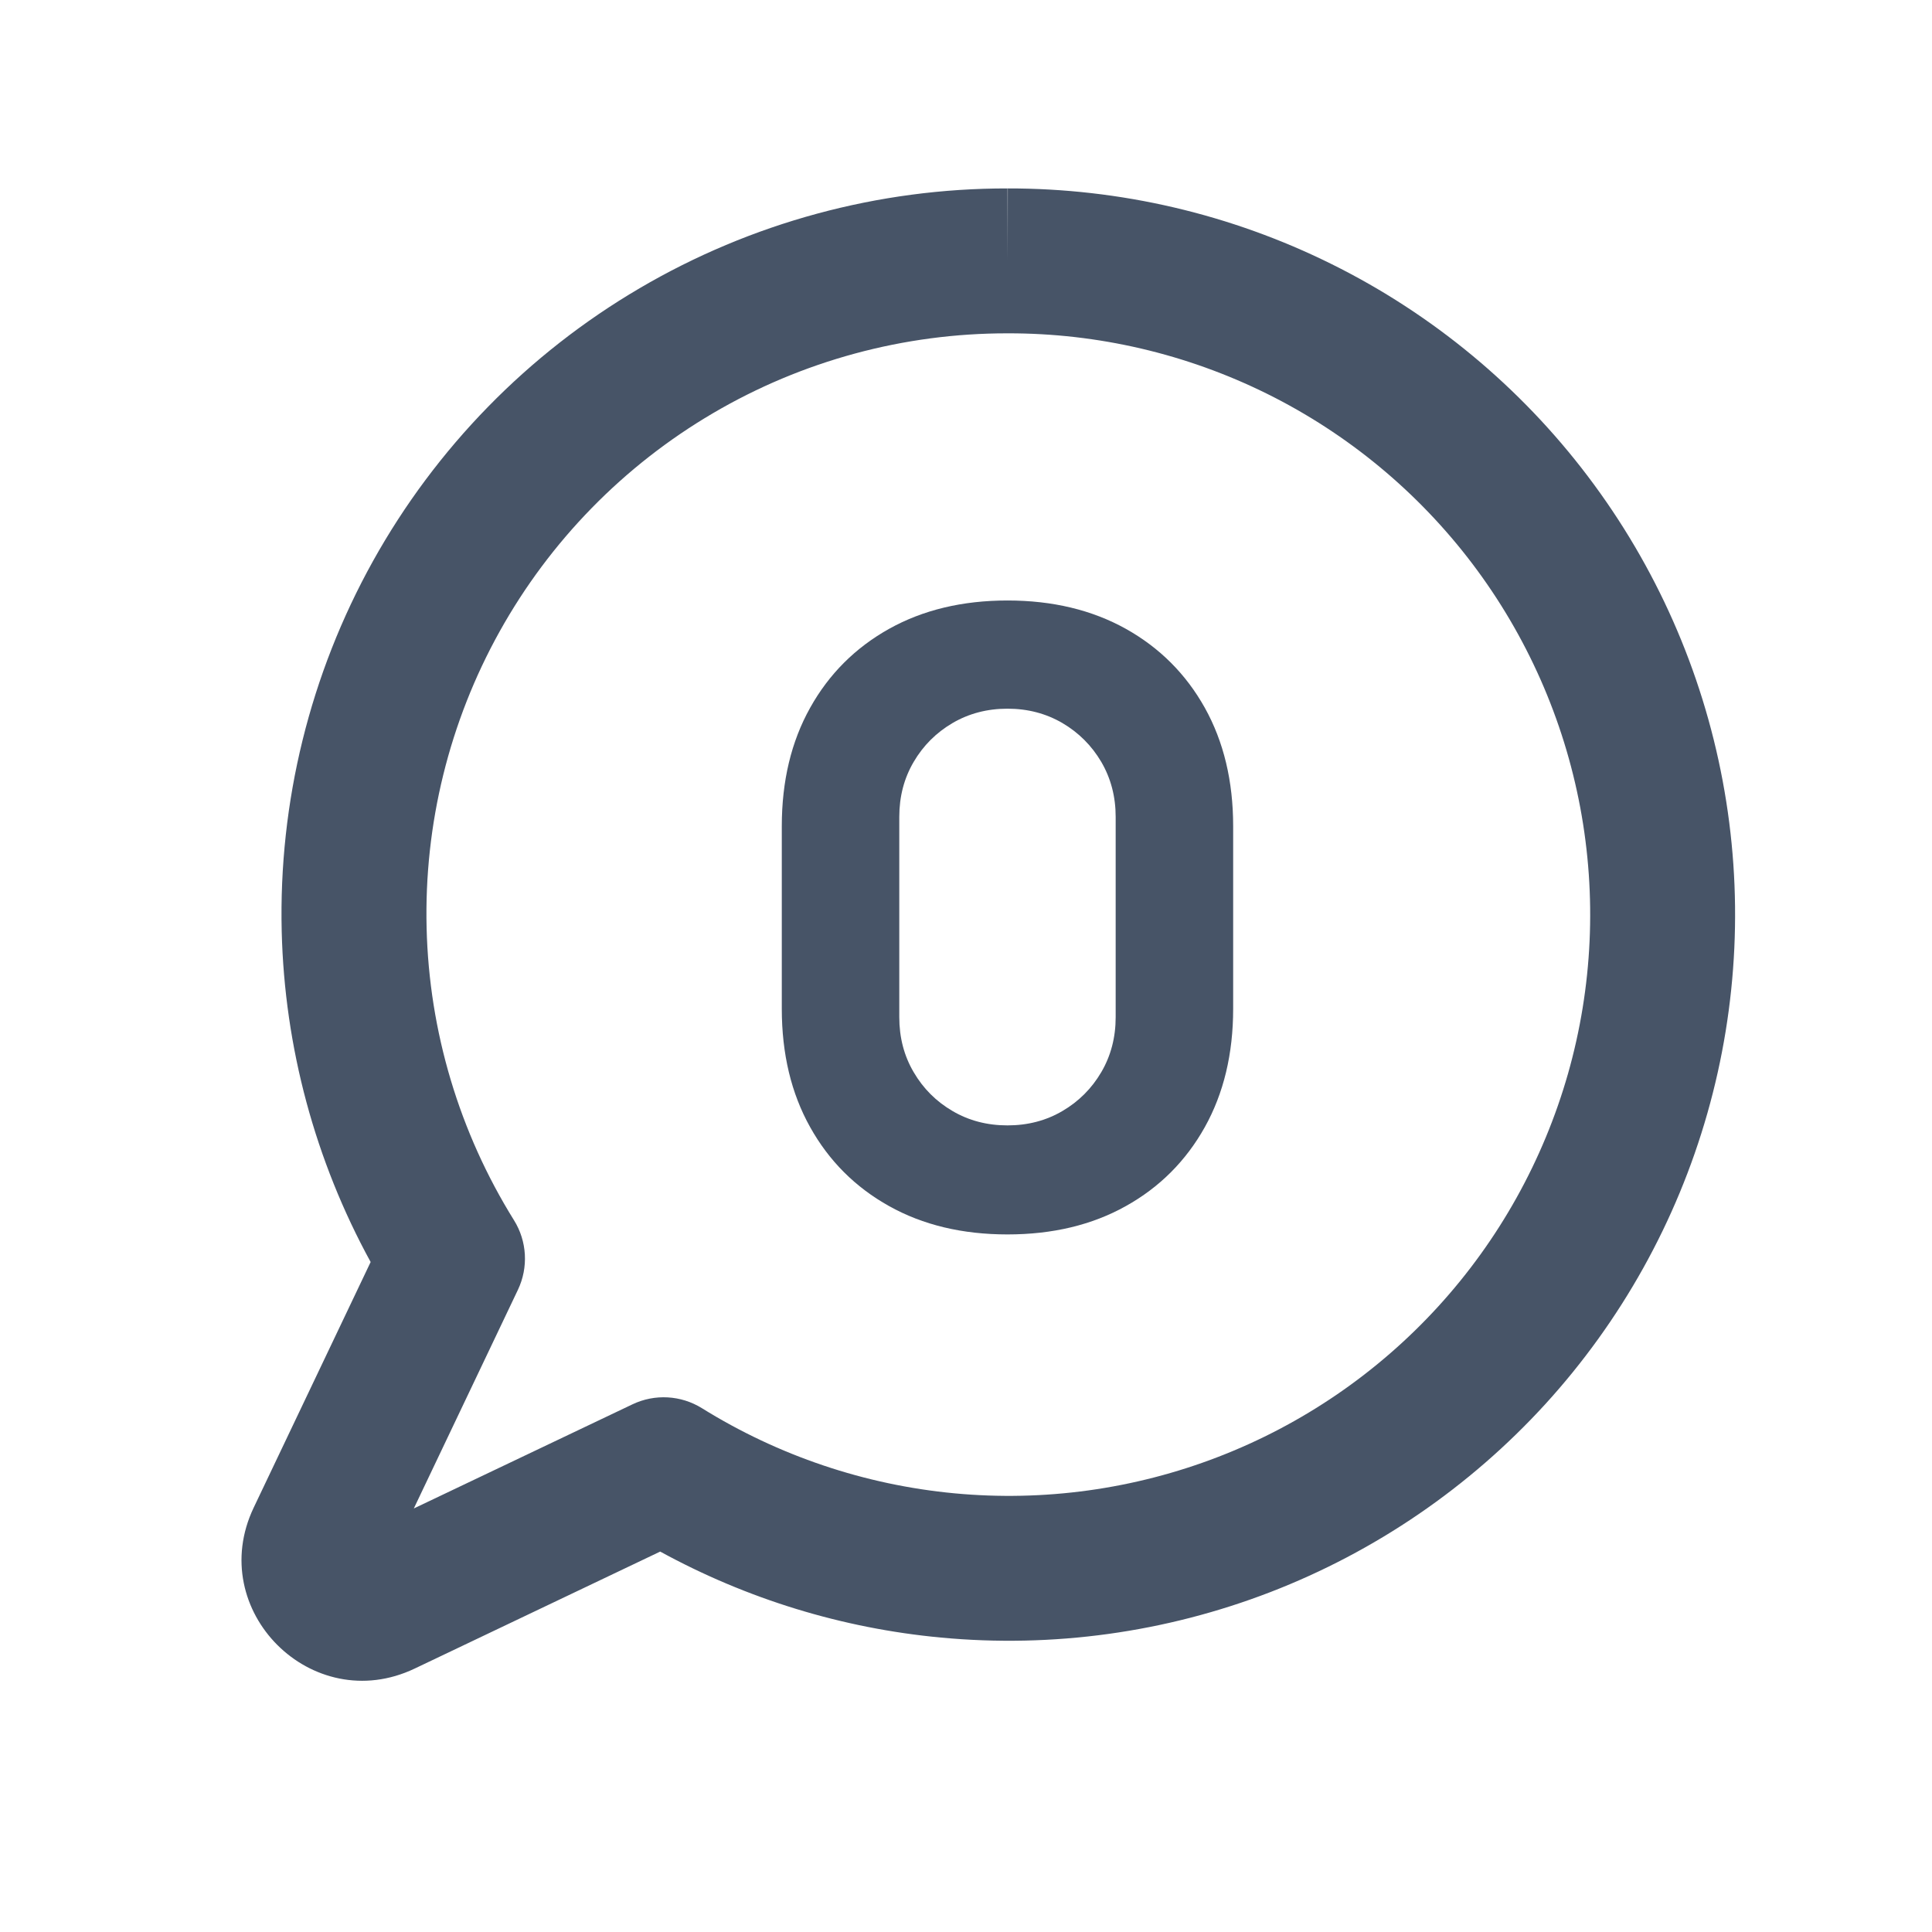 <svg width="32" height="32" viewBox="0 0 32 32" fill="none" xmlns="http://www.w3.org/2000/svg">
<path fill-rule="evenodd" clip-rule="evenodd" d="M16.69 3.121C18.552 3.118 20.389 3.547 22.057 4.375C23.725 5.202 25.179 6.407 26.302 7.892C27.426 9.377 28.19 11.103 28.533 12.934C28.876 14.764 28.789 16.65 28.279 18.441C27.769 20.233 26.85 21.881 25.595 23.257C24.339 24.632 22.781 25.698 21.044 26.369C19.306 27.04 17.437 27.298 15.582 27.123C13.95 26.97 12.369 26.484 10.935 25.699L6.868 27.637C5.167 28.447 3.392 26.672 4.202 24.971L6.139 20.903C5.22 19.224 4.713 17.347 4.666 15.427C4.614 13.284 5.136 11.166 6.178 9.293C7.221 7.419 8.745 5.859 10.594 4.774C12.442 3.689 14.547 3.118 16.69 3.121ZM16.69 3.121C16.691 3.121 16.692 3.121 16.692 3.121L16.691 4.321L16.688 3.121C16.689 3.121 16.689 3.121 16.69 3.121ZM20.99 6.524C19.655 5.862 18.184 5.518 16.693 5.521H16.689C14.973 5.519 13.288 5.975 11.809 6.844C10.33 7.712 9.11 8.96 8.275 10.46C7.441 11.959 7.024 13.653 7.066 15.368C7.107 17.083 7.608 18.756 8.514 20.212C8.73 20.559 8.754 20.993 8.579 21.362L6.854 24.985L10.476 23.26C10.845 23.084 11.278 23.108 11.626 23.324C12.892 24.111 14.323 24.594 15.808 24.734C17.292 24.874 18.788 24.667 20.179 24.13C21.57 23.593 22.817 22.74 23.822 21.639C24.827 20.538 25.562 19.218 25.971 17.784C26.379 16.35 26.448 14.841 26.174 13.376C25.899 11.91 25.288 10.529 24.389 9.34C23.489 8.151 22.326 7.187 20.99 6.524Z" fill="#475467"/>
<path d="M16.687 20.446C15.94 20.446 15.287 20.29 14.727 19.977C14.167 19.665 13.73 19.228 13.418 18.668C13.105 18.108 12.949 17.455 12.949 16.708V13.684C12.949 12.938 13.105 12.284 13.418 11.724C13.73 11.164 14.167 10.728 14.727 10.415C15.287 10.103 15.94 9.946 16.687 9.946C17.433 9.946 18.087 10.103 18.647 10.415C19.207 10.728 19.643 11.164 19.956 11.724C20.268 12.284 20.425 12.938 20.425 13.684V16.708C20.425 17.455 20.268 18.108 19.956 18.668C19.643 19.228 19.207 19.665 18.647 19.977C18.087 20.29 17.433 20.446 16.687 20.446ZM16.687 18.64C17.023 18.64 17.326 18.561 17.597 18.402C17.867 18.244 18.082 18.029 18.241 17.758C18.399 17.488 18.479 17.184 18.479 16.848V13.53C18.479 13.194 18.399 12.891 18.241 12.62C18.082 12.35 17.867 12.135 17.597 11.976C17.326 11.818 17.023 11.738 16.687 11.738C16.351 11.738 16.047 11.818 15.777 11.976C15.506 12.135 15.291 12.35 15.133 12.62C14.974 12.891 14.895 13.194 14.895 13.53V16.848C14.895 17.184 14.974 17.488 15.133 17.758C15.291 18.029 15.506 18.244 15.777 18.402C16.047 18.561 16.351 18.64 16.687 18.64Z" fill="#475467"/>
</svg>
